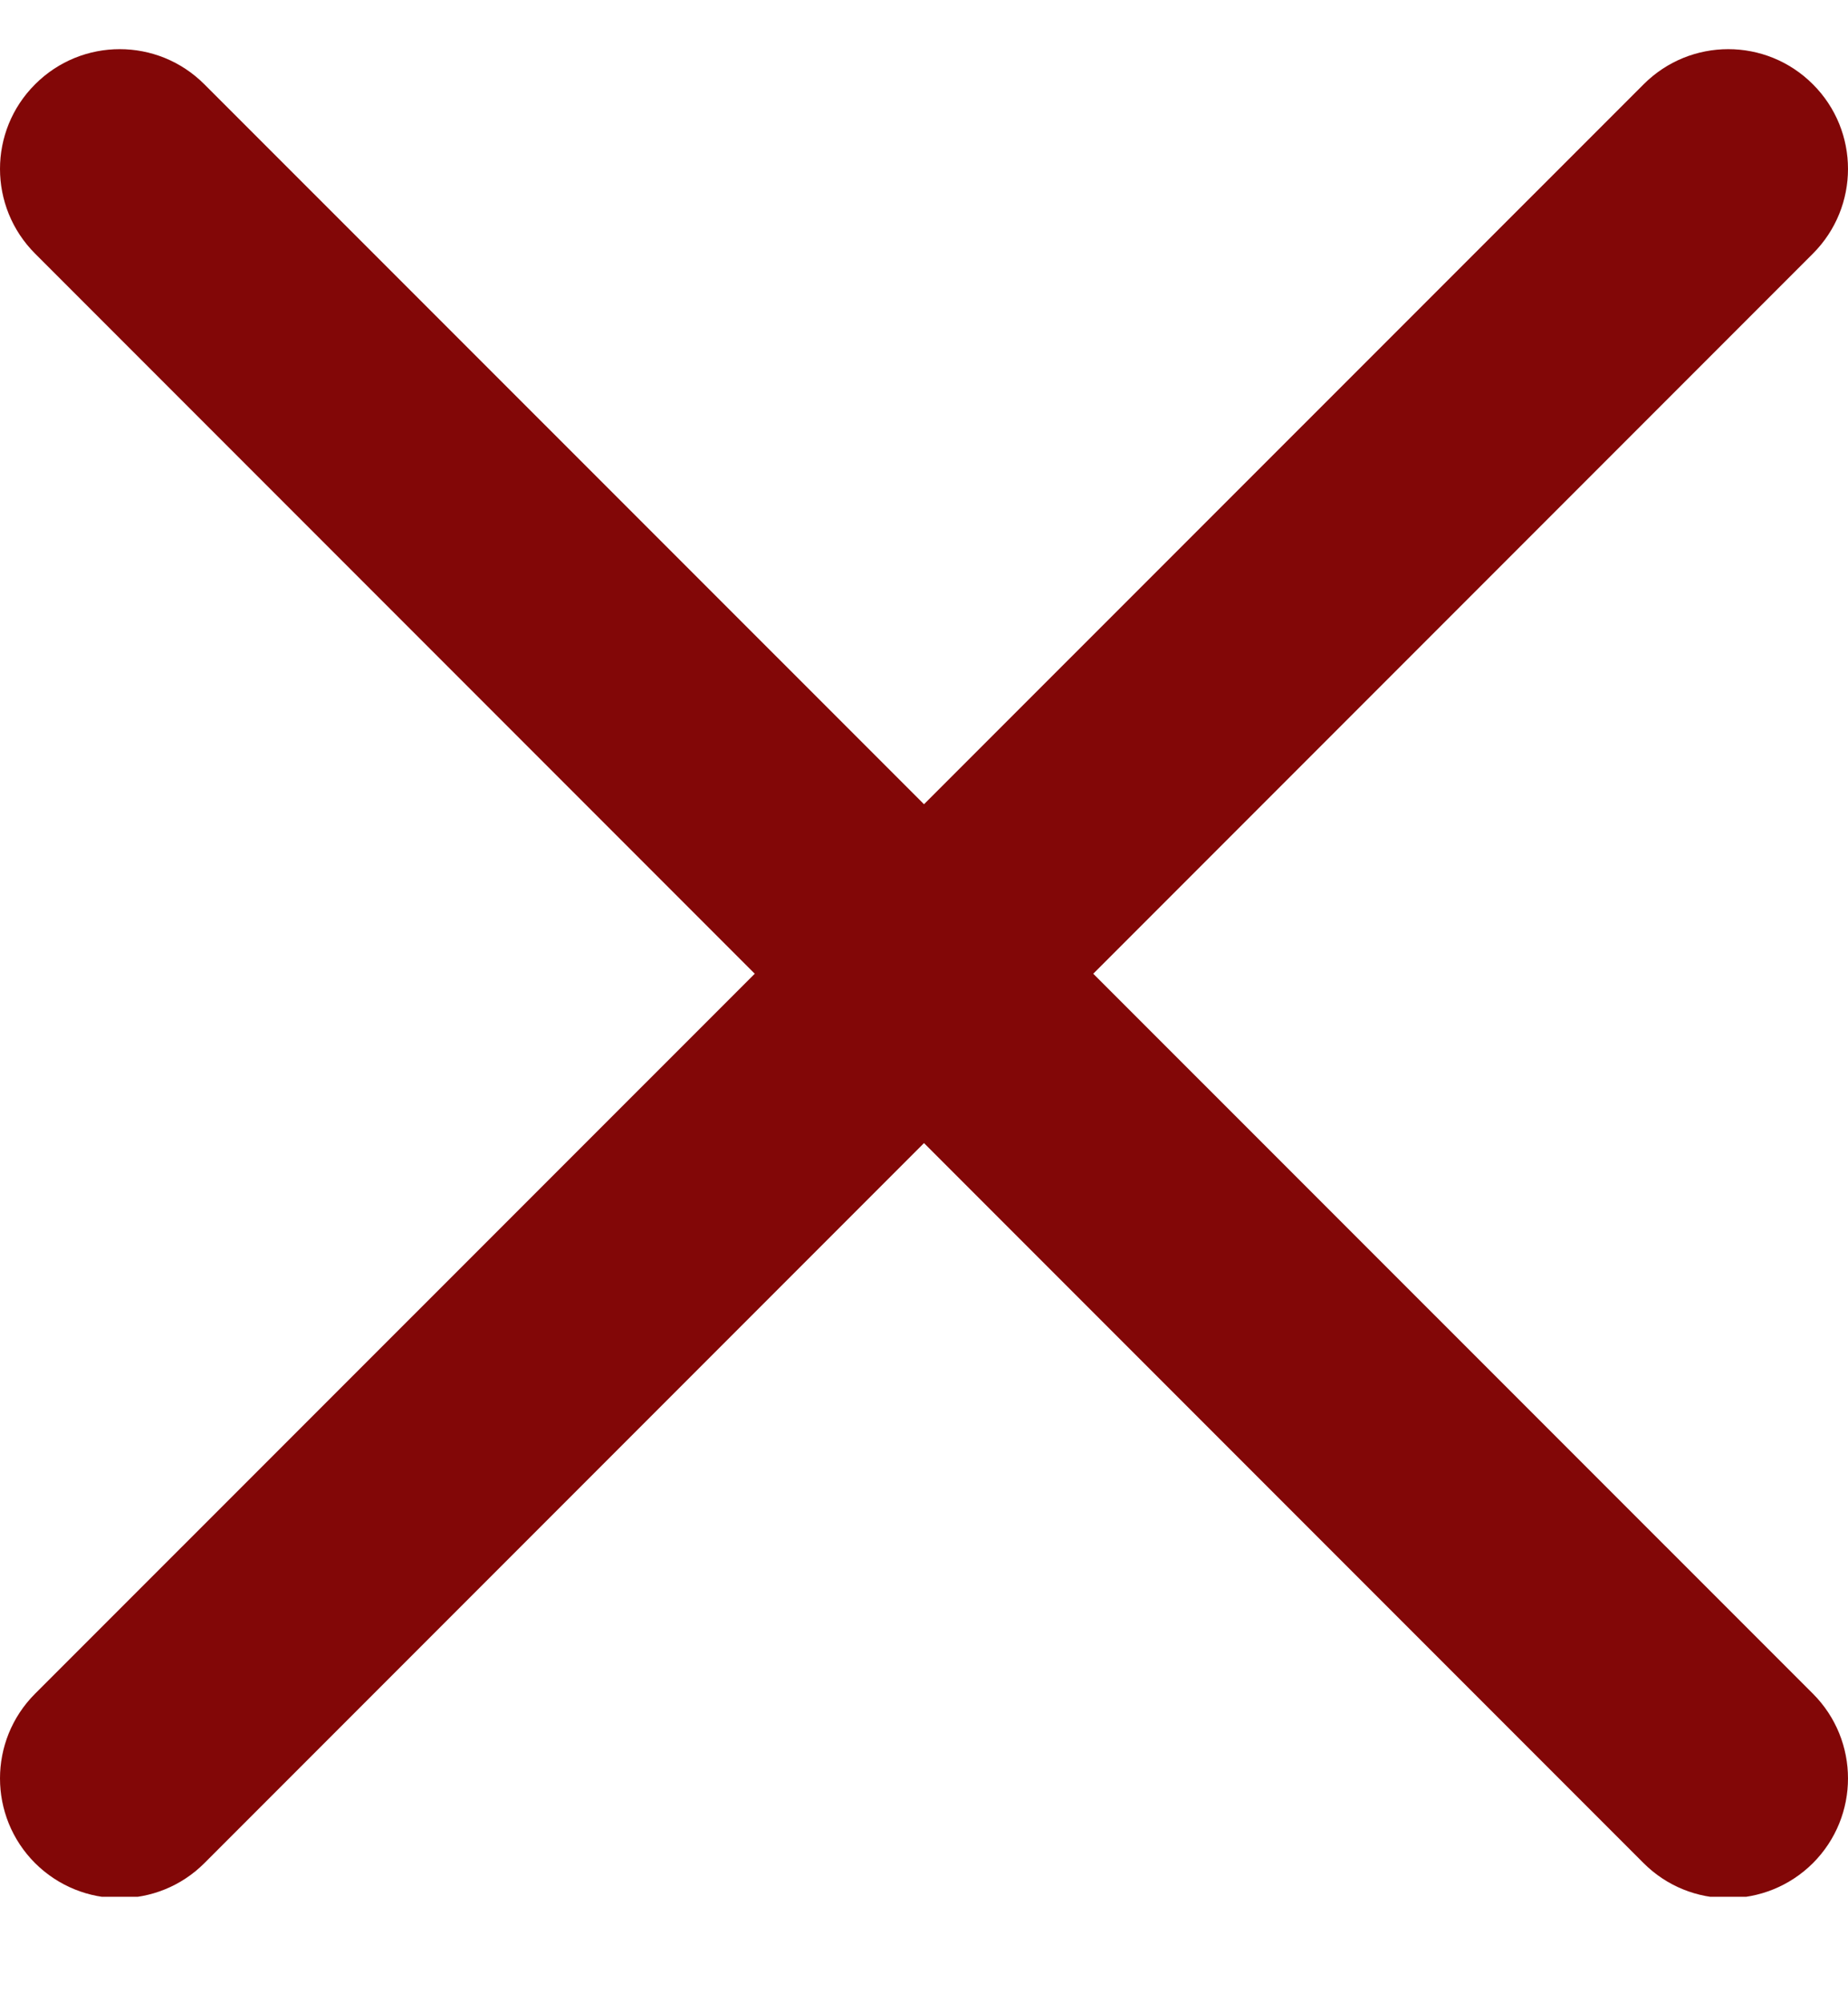 <svg width="12" height="13" viewBox="0 0 12 13" fill="none" xmlns="http://www.w3.org/2000/svg">
<g clip-path="url(#clip0_2834_20640)">
<path d="M7.099 6.319L11.772 1.646C12.076 1.342 12.076 0.85 11.772 0.547C11.468 0.243 10.977 0.243 10.673 0.547L6 5.219L1.327 0.547C1.023 0.243 0.532 0.243 0.228 0.547C-0.076 0.85 -0.076 1.342 0.228 1.646L4.901 6.319L0.228 10.991C-0.076 11.295 -0.076 11.787 0.228 12.091C0.38 12.242 0.579 12.318 0.778 12.318C0.977 12.318 1.176 12.242 1.327 12.091L6 7.418L10.673 12.091C10.824 12.242 11.023 12.318 11.222 12.318C11.421 12.318 11.62 12.242 11.772 12.091C12.076 11.787 12.076 11.295 11.772 10.991L7.099 6.319Z" fill="#820707"/>
</g>
<defs>
<clipPath id="clip0_2834_20640">
<rect width="12" height="12" fill="white" transform="translate(0 0.309)"/>
</clipPath>
</defs>
</svg>
